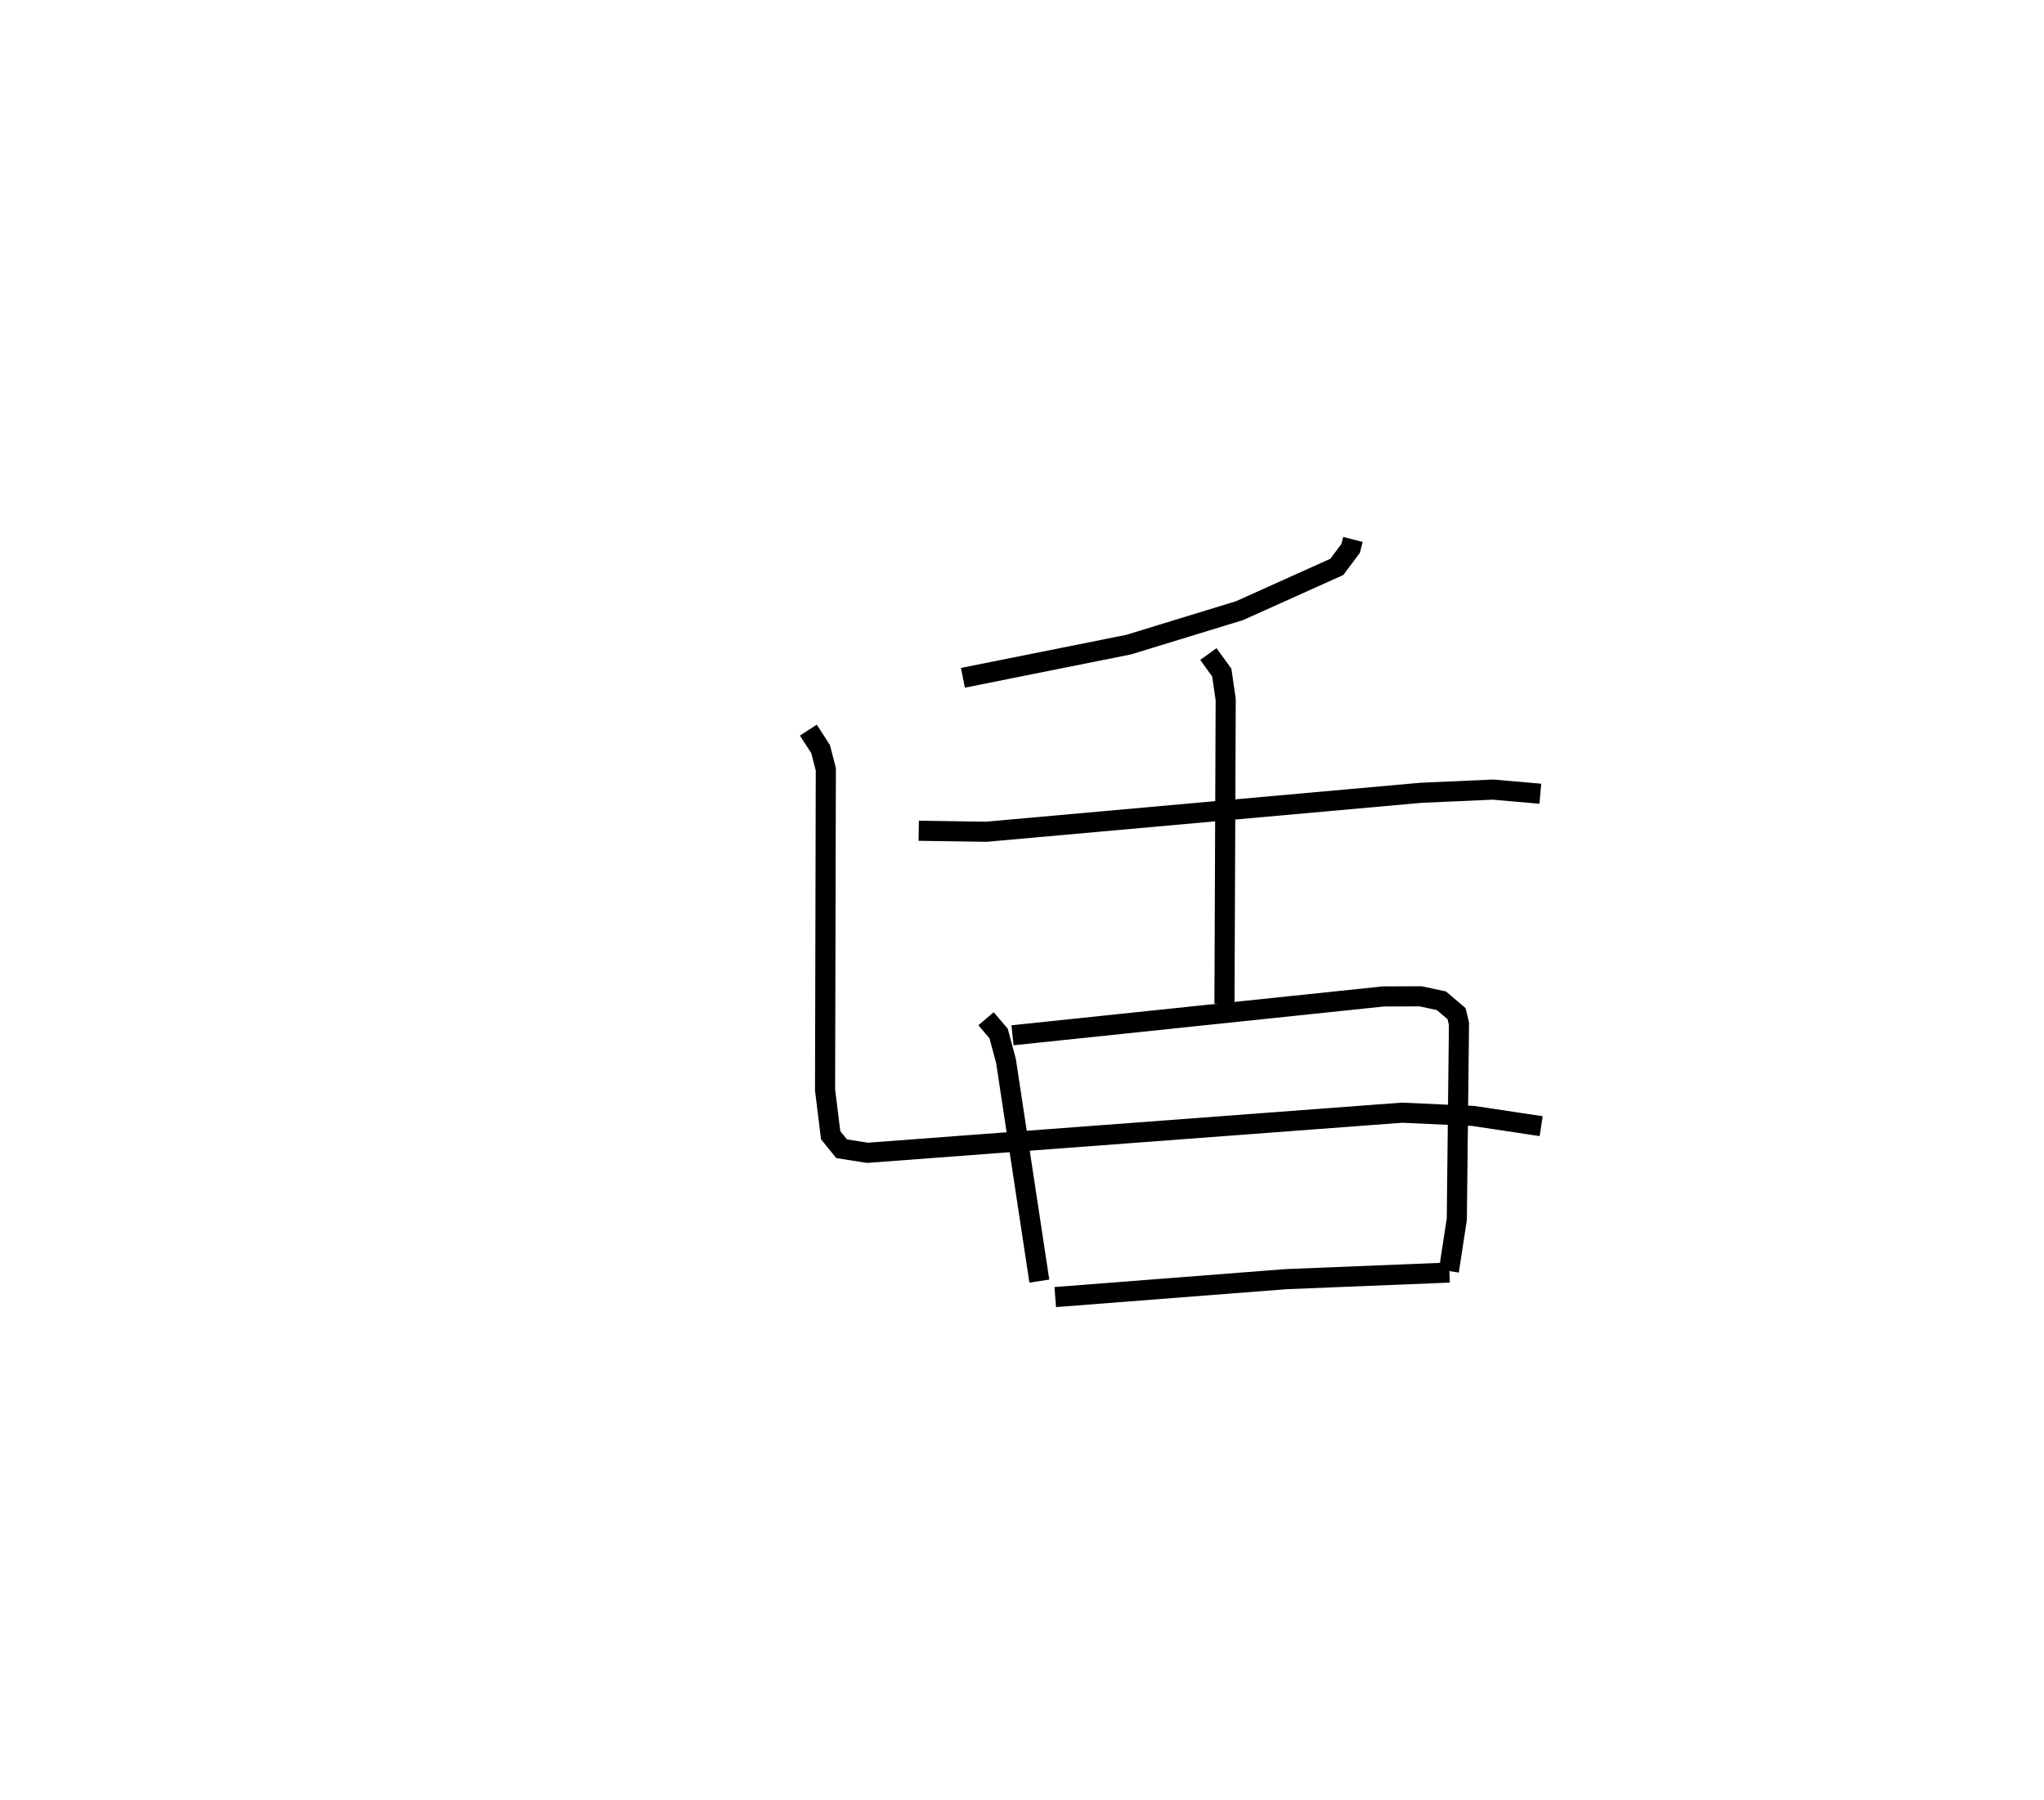 <?xml version="1.0" encoding="utf-8" ?>
<svg baseProfile="full" height="89.497" version="1.1" width="101.62" xmlns="http://www.w3.org/2000/svg" xmlns:ev="http://www.w3.org/2001/xml-events" xmlns:xlink="http://www.w3.org/1999/xlink"><defs /><rect fill="white" height="89.497" width="101.62" x="0" y="0" /><path d="M25,25 m0.0,0.0 m42.263,1.824 l-0.115,0.446 -0.686,0.919 l-4.833,2.175 -5.511,1.689 l-8.245,1.652 m-2.197,7.605 l3.357,0.05 21.607,-1.937 l3.582,-0.159 2.359,0.205 m-16.505,-6.947 l0.668,0.927 0.193,1.341 l-0.061,15.118 m-11.853,0.748 l0.625,0.738 0.366,1.363 l1.658,10.947 m-1.334,-12.224 l18.433,-1.931 1.859,-0.006 l1.03,0.22 0.756,0.643 l0.119,0.501 -0.108,9.718 l-0.395,2.578 m-19.569,1.295 l11.455,-0.89 8.142,-0.33 m-31.873,-26.972 l0.61,0.942 0.26,1.004 l-0.038,15.94 0.279,2.259 l0.545,0.671 1.283,0.202 l26.575,-1.995 3.537,0.161 l3.383,0.509 " fill="none" stroke="black" stroke-width="1" /></svg>